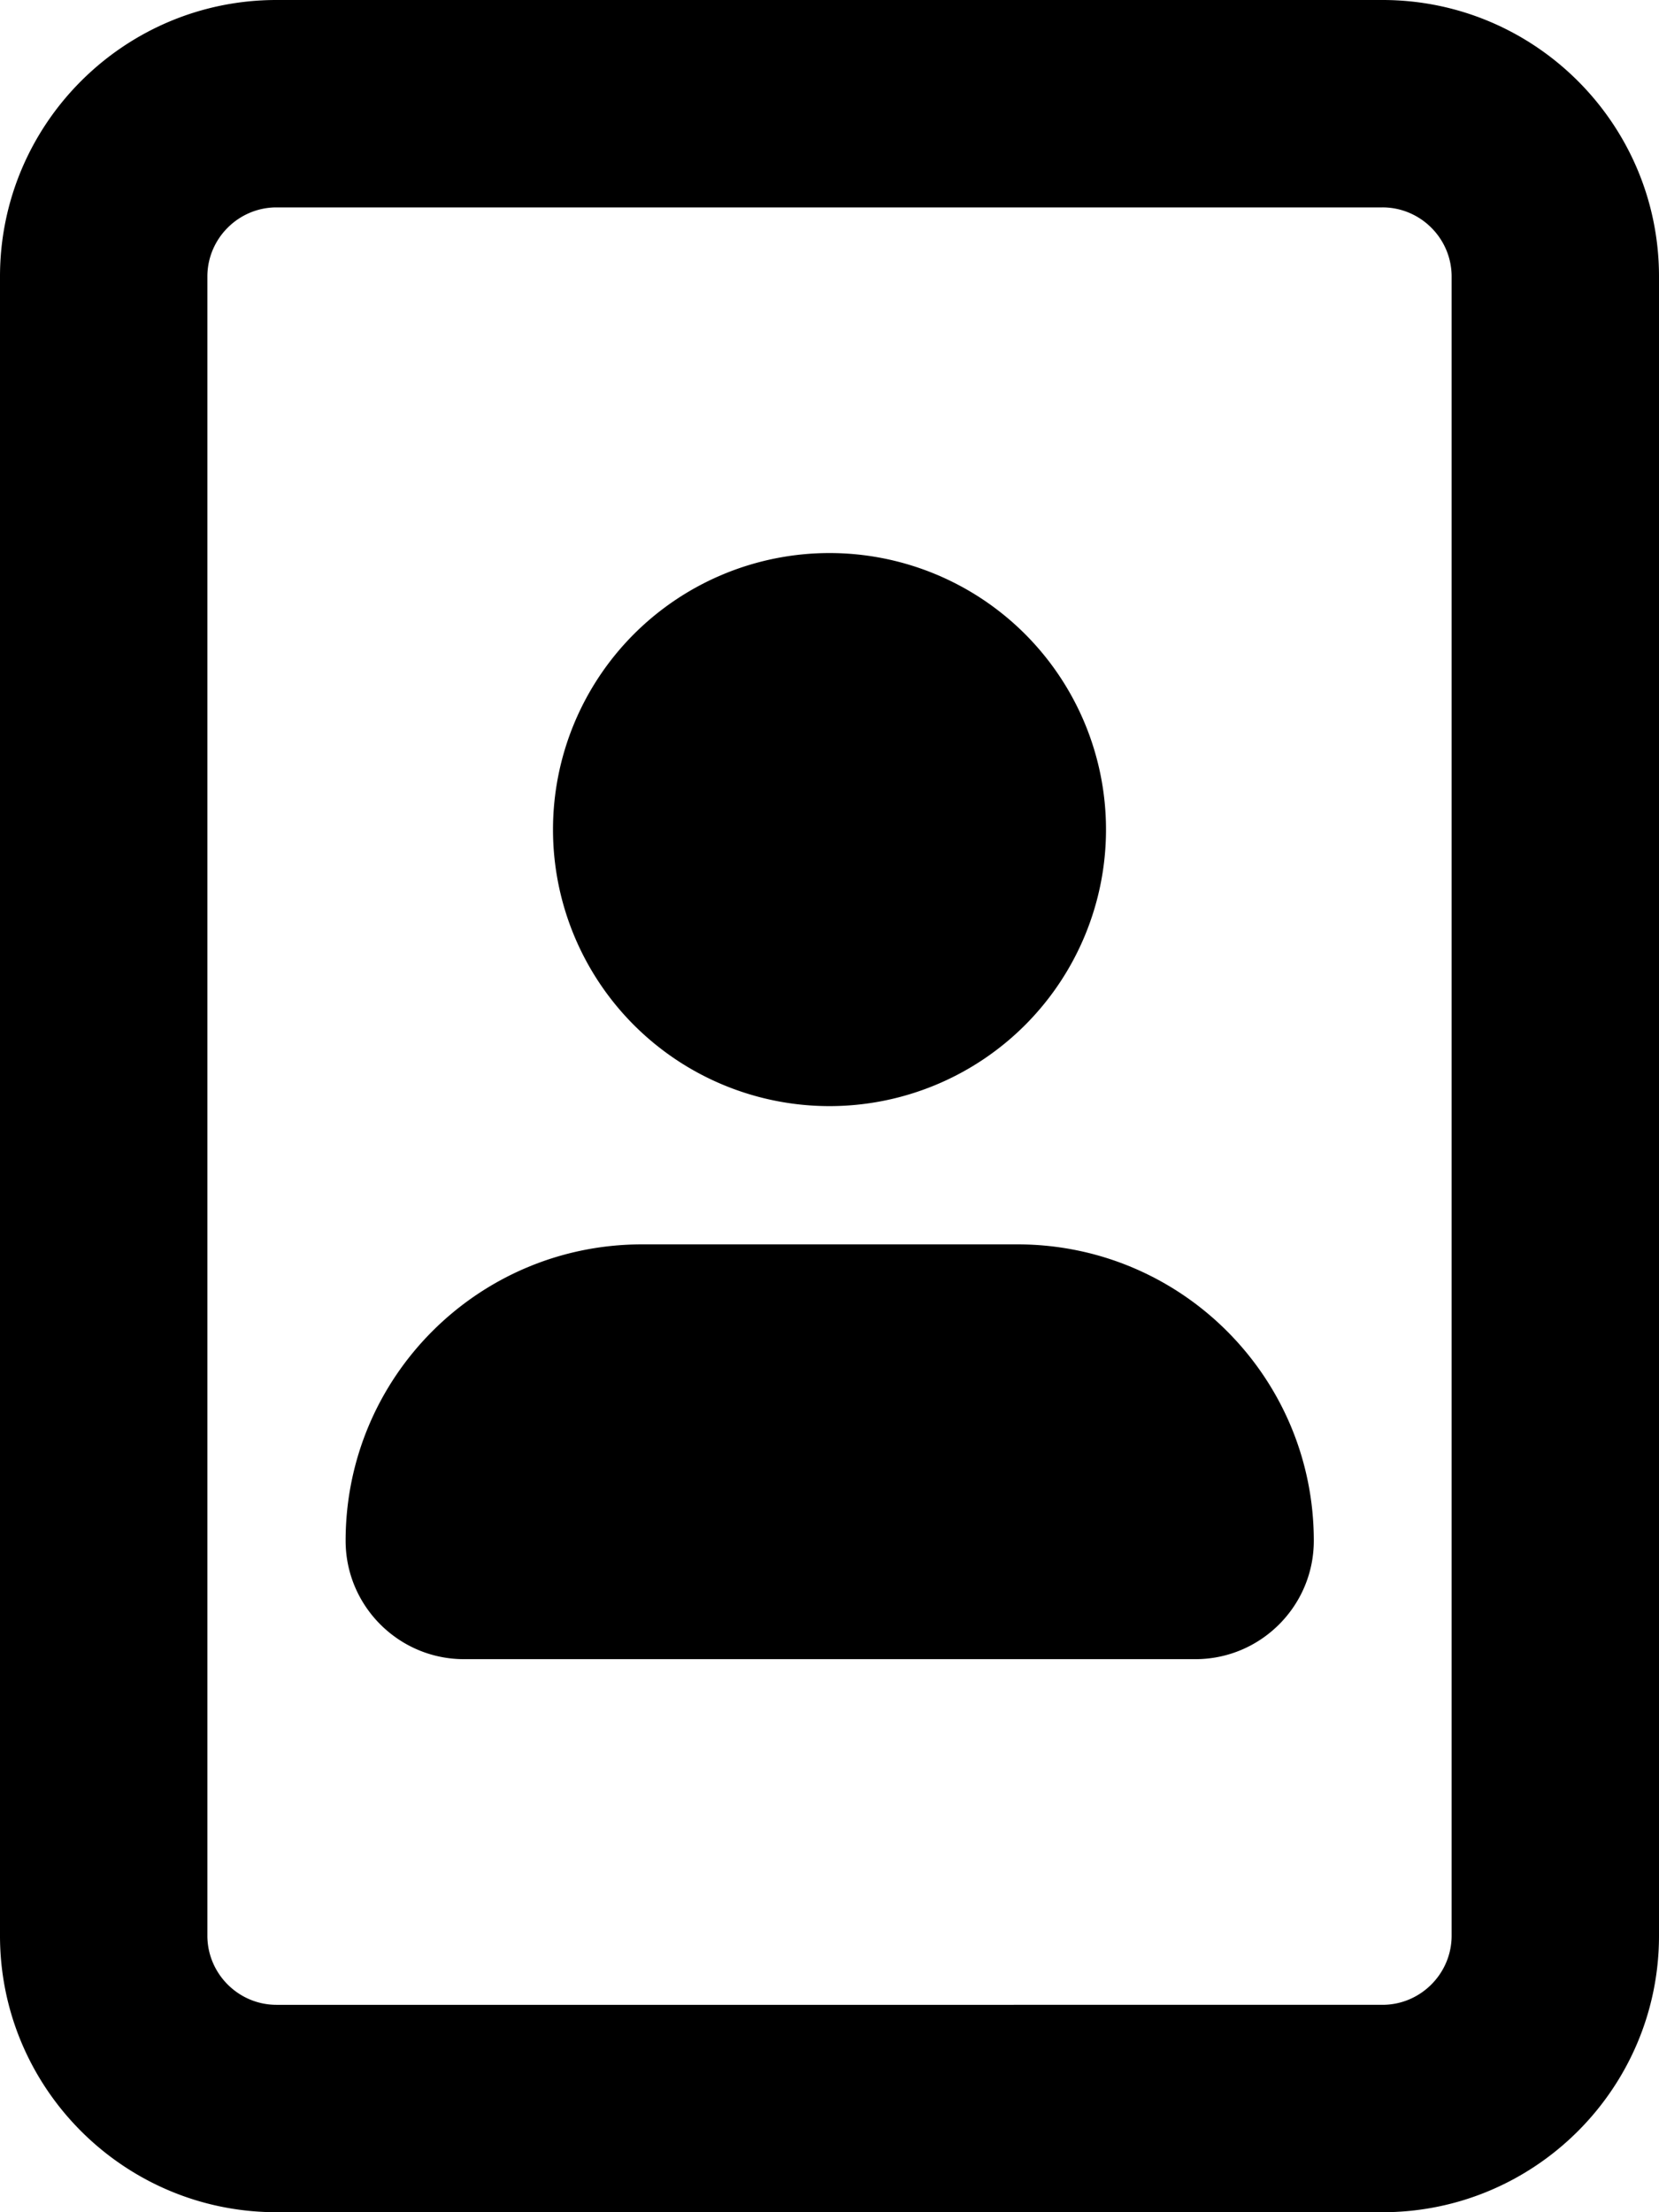 <svg xmlns="http://www.w3.org/2000/svg" viewBox="0 0 384 512"><!--! Font Awesome Pro 6.4.1 by @fontawesome - https://fontawesome.com License - https://fontawesome.com/license (Commercial License) Copyright 2023 Fonticons, Inc. --><path d="M320 48L64 48c-8.8 0-16 7.2-16 16l0 384c0 8.8 7.2 16 16 16H320c8.8 0 16-7.2 16-16l0-384c0-8.8-7.2-16-16-16zm0-48c35.3 0 64 28.7 64 64l0 384c0 35.3-28.7 64-64 64H64c-35.3 0-64-28.7-64-64V64C0 28.7 28.7 0 64 0H320zM128 192a64 64 0 1 1 128 0 64 64 0 1 1 -128 0zM80 356.6c0-37.9 30.7-68.6 68.6-68.6h86.9c37.9 0 68.6 30.7 68.6 68.6c0 15.1-12.3 27.4-27.4 27.4H107.4C92.3 384 80 371.7 80 356.6z"/></svg>